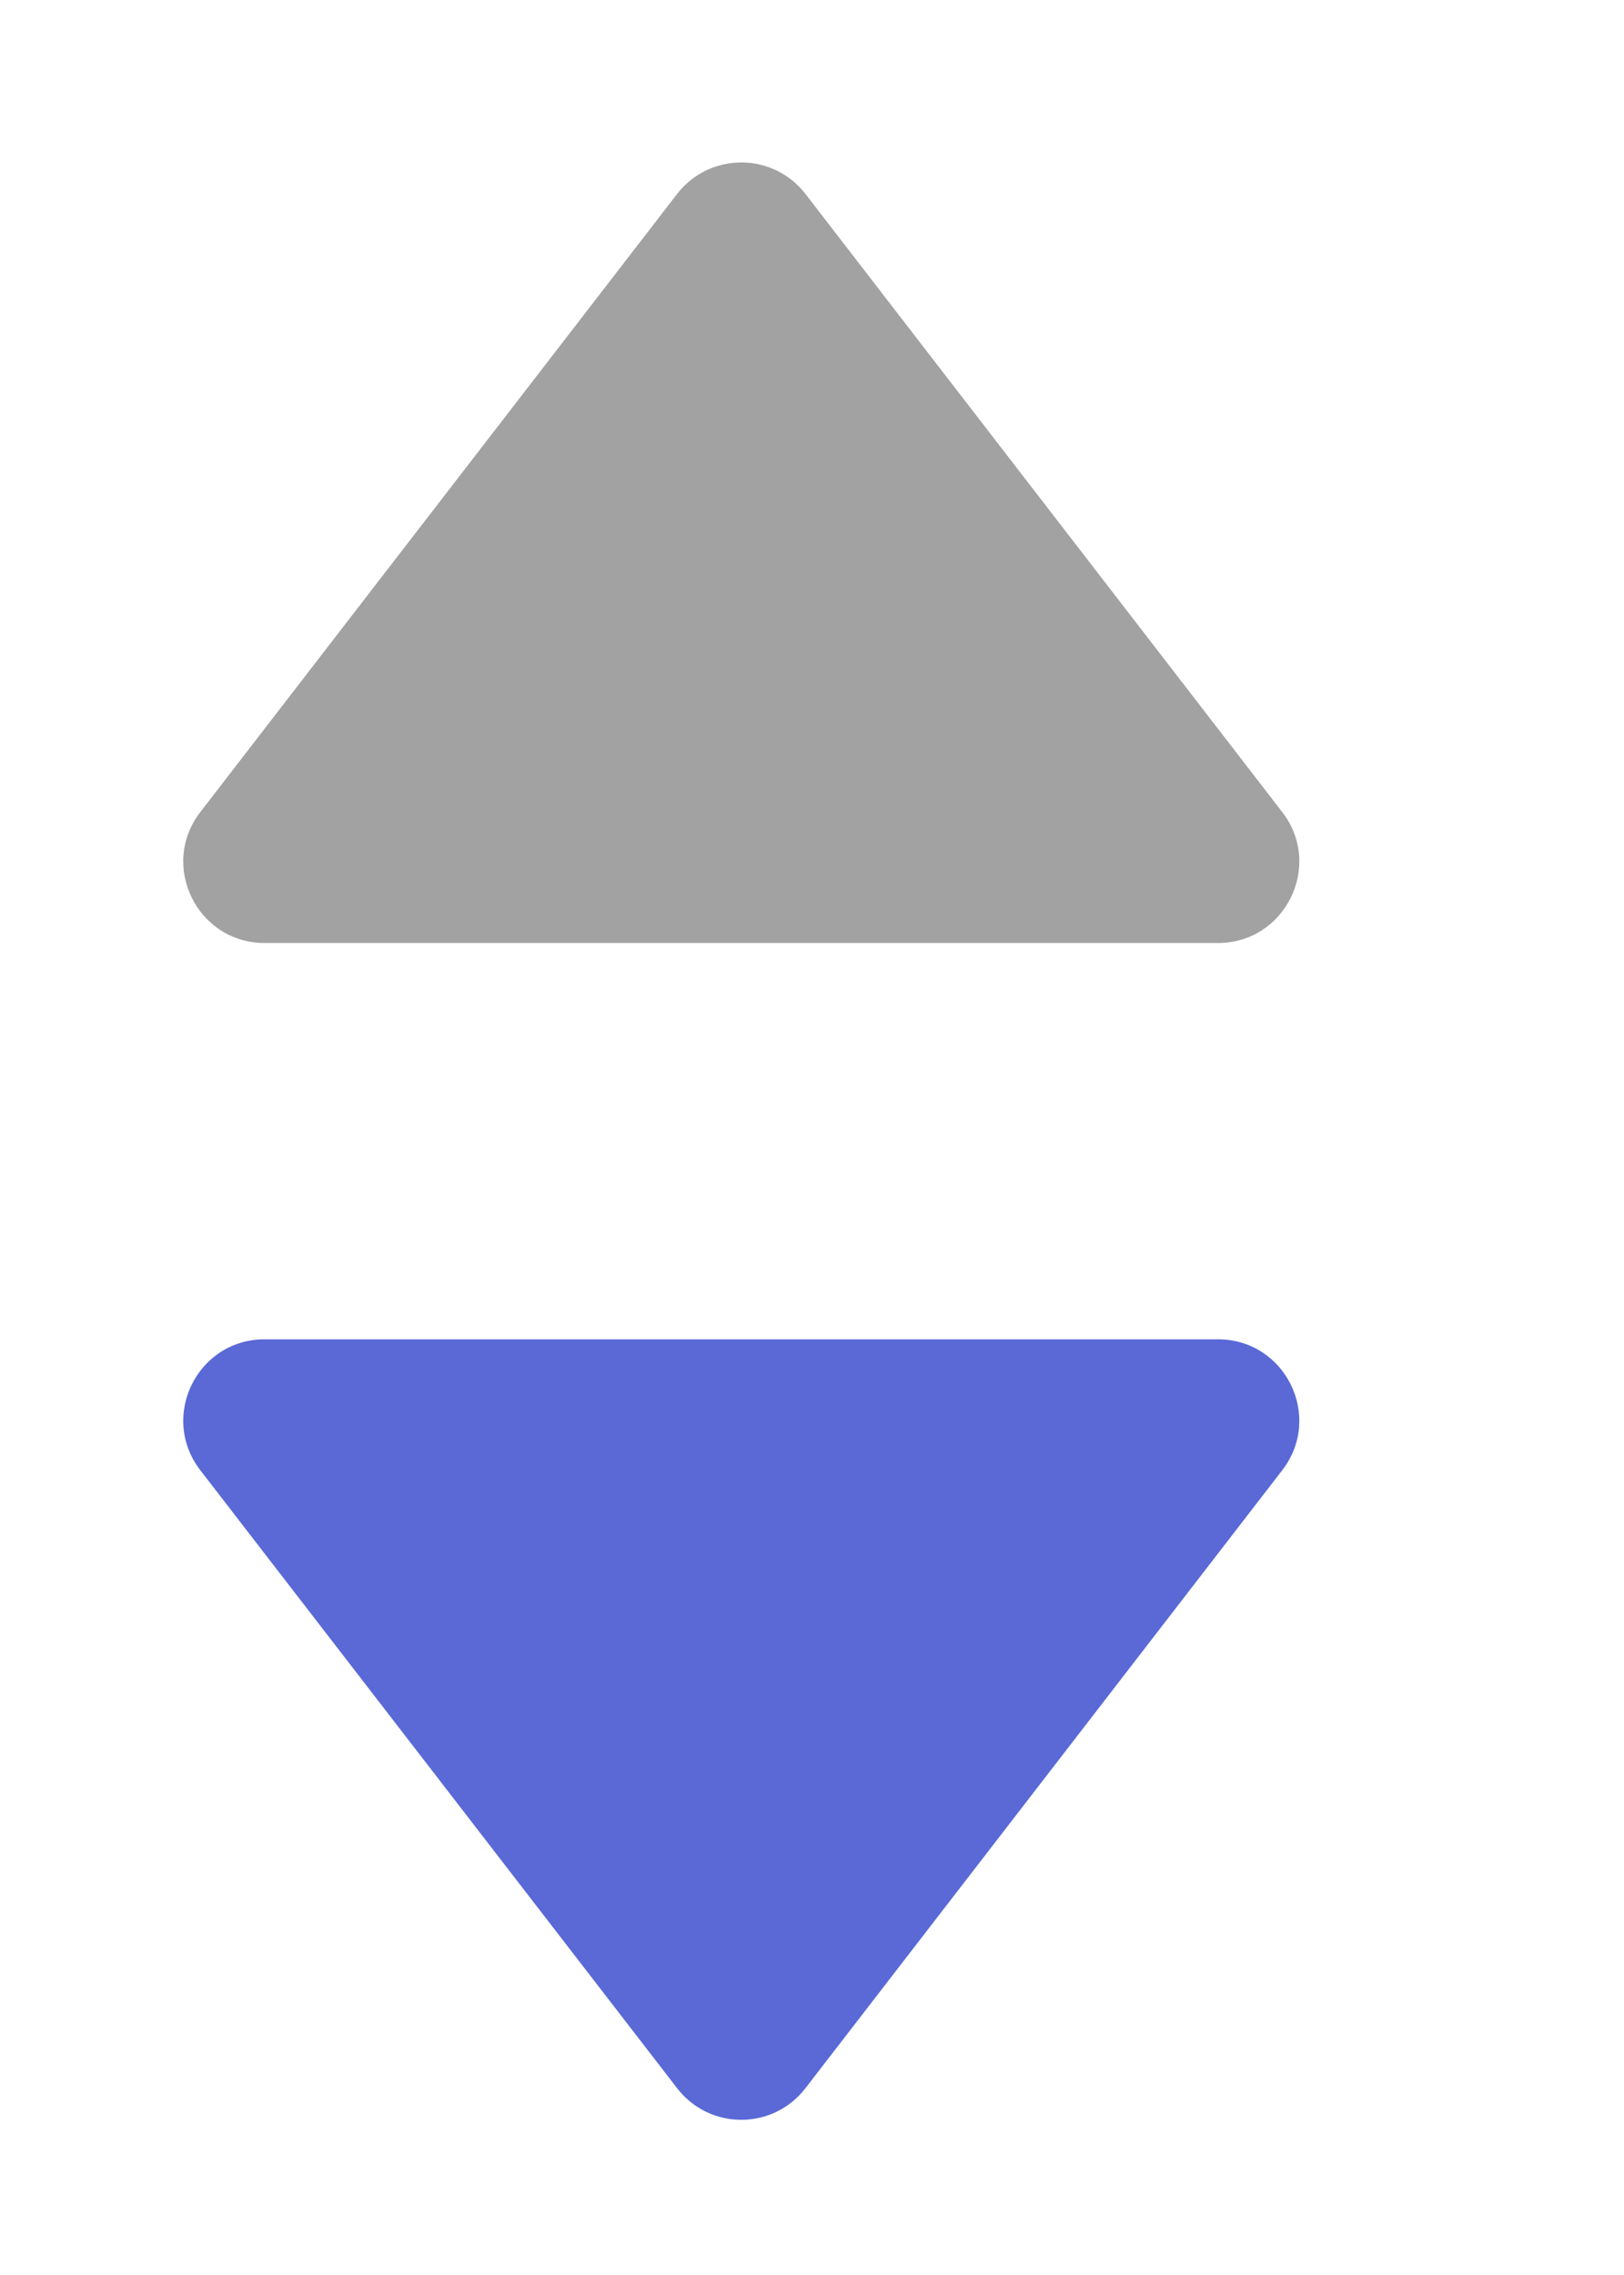 <svg width="10" height="14" viewBox="0 0 10 14" fill="none" xmlns="http://www.w3.org/2000/svg">
<path d="M4.96 12.85C4.76 13.11 4.369 13.11 4.169 12.85L1.233 9.047C0.98 8.718 1.214 8.242 1.629 8.242L7.5 8.242C7.915 8.242 8.149 8.718 7.896 9.047L4.96 12.85Z" fill="#5A69D6"/>
<path d="M4.169 1.194C4.369 0.935 4.76 0.935 4.96 1.194L7.896 4.998C8.149 5.326 7.915 5.803 7.5 5.803L1.629 5.803C1.214 5.803 0.98 5.326 1.233 4.998L4.169 1.194Z" fill="#A2A2A2"/>
</svg>
